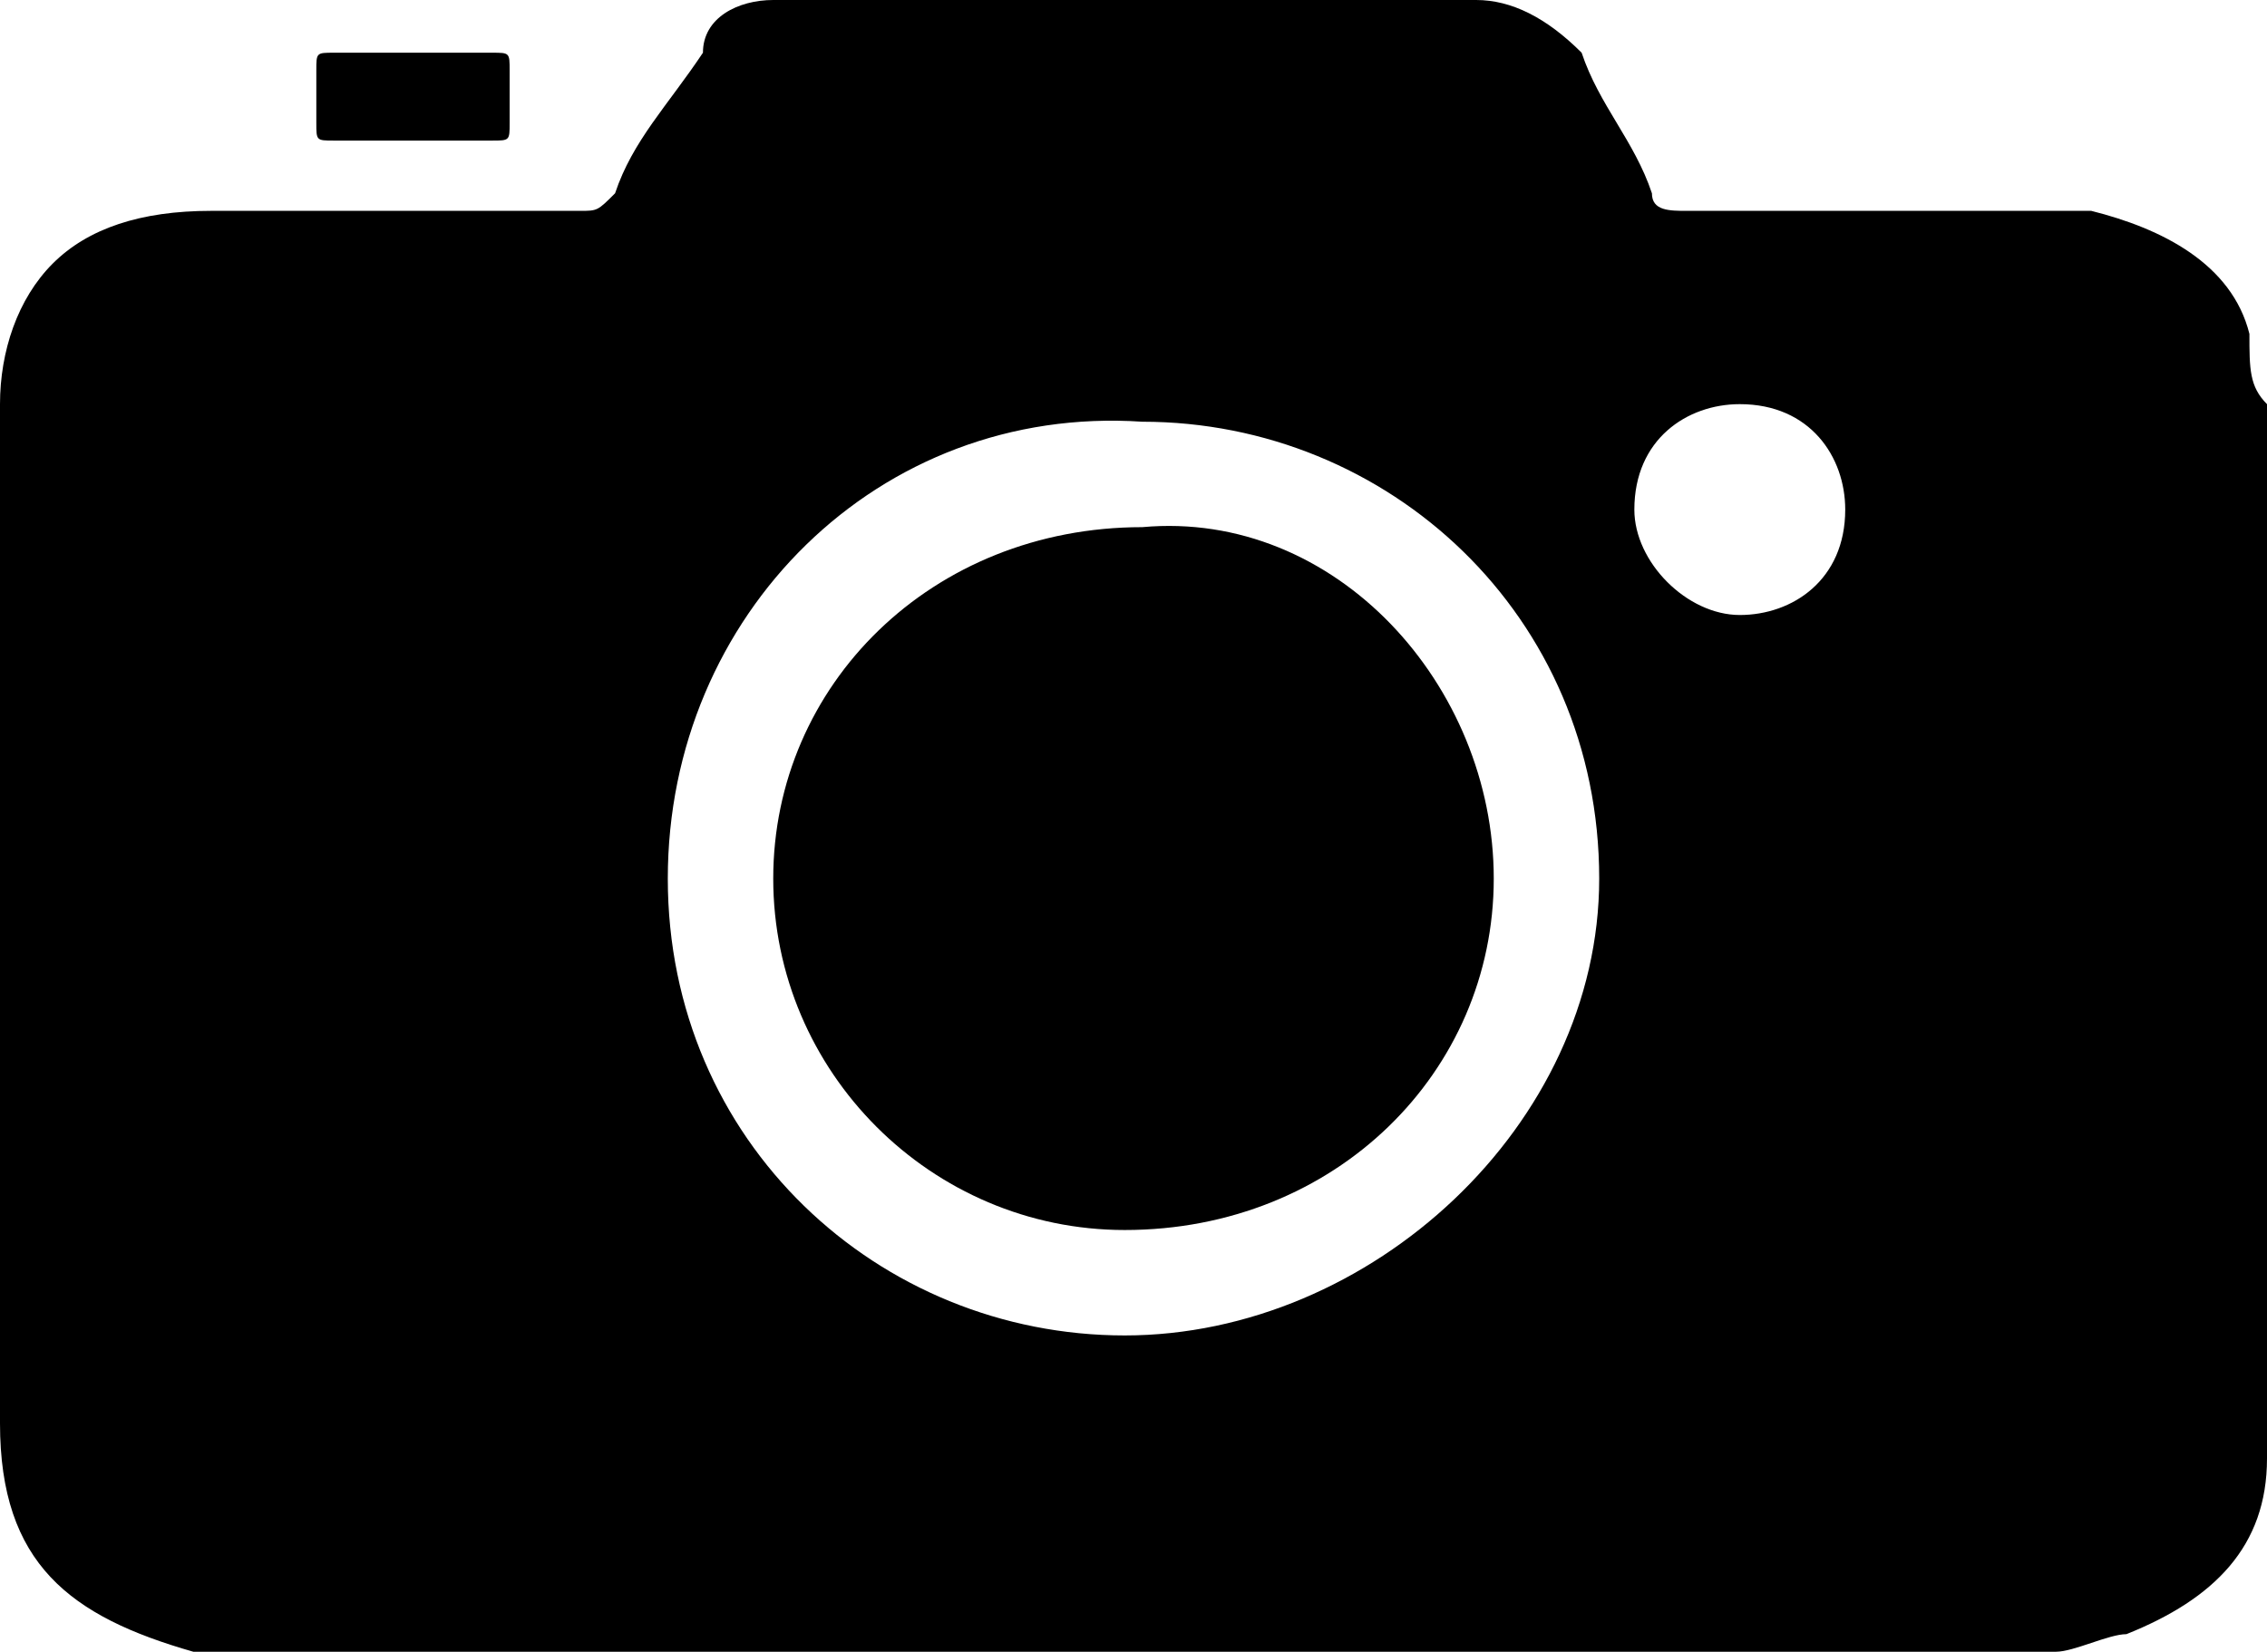 <?xml version="1.0" encoding="utf-8"?>
<!-- Generator: Adobe Illustrator 16.0.0, SVG Export Plug-In . SVG Version: 6.00 Build 0)  -->
<!DOCTYPE svg PUBLIC "-//W3C//DTD SVG 1.1//EN" "http://www.w3.org/Graphics/SVG/1.1/DTD/svg11.dtd">
<svg version="1.1" id="Layer_1" xmlns="http://www.w3.org/2000/svg" xmlns:xlink="http://www.w3.org/1999/xlink" x="0px" y="0px"
	 width="12.9px" height="9.4px" viewBox="0 0 12.9 9.4" enable-background="new 0 0 12.9 9.4" xml:space="preserve">
<g id="QHjUvx.tif">
	<g>
		<path d="M12.9,2.3c0,2,0,3.9,0,5.9c0,0,0,0.1,0,0.1c0,0.5-0.3,0.8-0.8,1c-0.1,0-0.3,0.1-0.4,0.1c-3.5,0-7,0-10.5,0
			c0,0-0.1,0-0.1,0C0.4,9.2,0,8.9,0,8.1c0-1.9,0-3.8,0-5.8C0,2,0.1,1.7,0.3,1.5c0.2-0.2,0.5-0.3,0.9-0.3c0.7,0,1.4,0,2.1,0
			c0.1,0,0.1,0,0.2-0.1c0.1-0.3,0.3-0.5,0.5-0.8C4,0.1,4.2,0,4.4,0c1.3,0,2.6,0,4,0c0.2,0,0.4,0.1,0.6,0.3c0.1,0.3,0.3,0.5,0.4,0.8
			c0,0.1,0.1,0.1,0.2,0.1c0.6,0,1.3,0,1.9,0c0.1,0,0.2,0,0.4,0c0.4,0.1,0.8,0.3,0.9,0.7C12.8,2.1,12.8,2.2,12.9,2.3z M9.1,5
			c0-1.5-1.2-2.6-2.6-2.6C5,2.3,3.8,3.5,3.8,5c0,1.5,1.2,2.6,2.6,2.6S9.1,6.4,9.1,5z M9.9,3.5c0.3,0,0.6-0.2,0.6-0.6
			c0-0.3-0.2-0.6-0.6-0.6c-0.3,0-0.6,0.2-0.6,0.6C9.3,3.2,9.6,3.5,9.9,3.5z"/>
		<path d="M8.5,5c0,1.1-0.9,2-2.1,2c-1.1,0-2-0.9-2-2c0-1.1,0.9-2,2.1-2C7.6,2.9,8.5,3.9,8.5,5z"/>
		<path d="M2.8,0.3H1.9c-0.1,0-0.1,0-0.1,0.1v0.3c0,0.1,0,0.1,0.1,0.1h0.9c0.1,0,0.1,0,0.1-0.1V0.4C2.9,0.3,2.9,0.3,2.8,0.3z"/>
	</g>
</g>
</svg>
